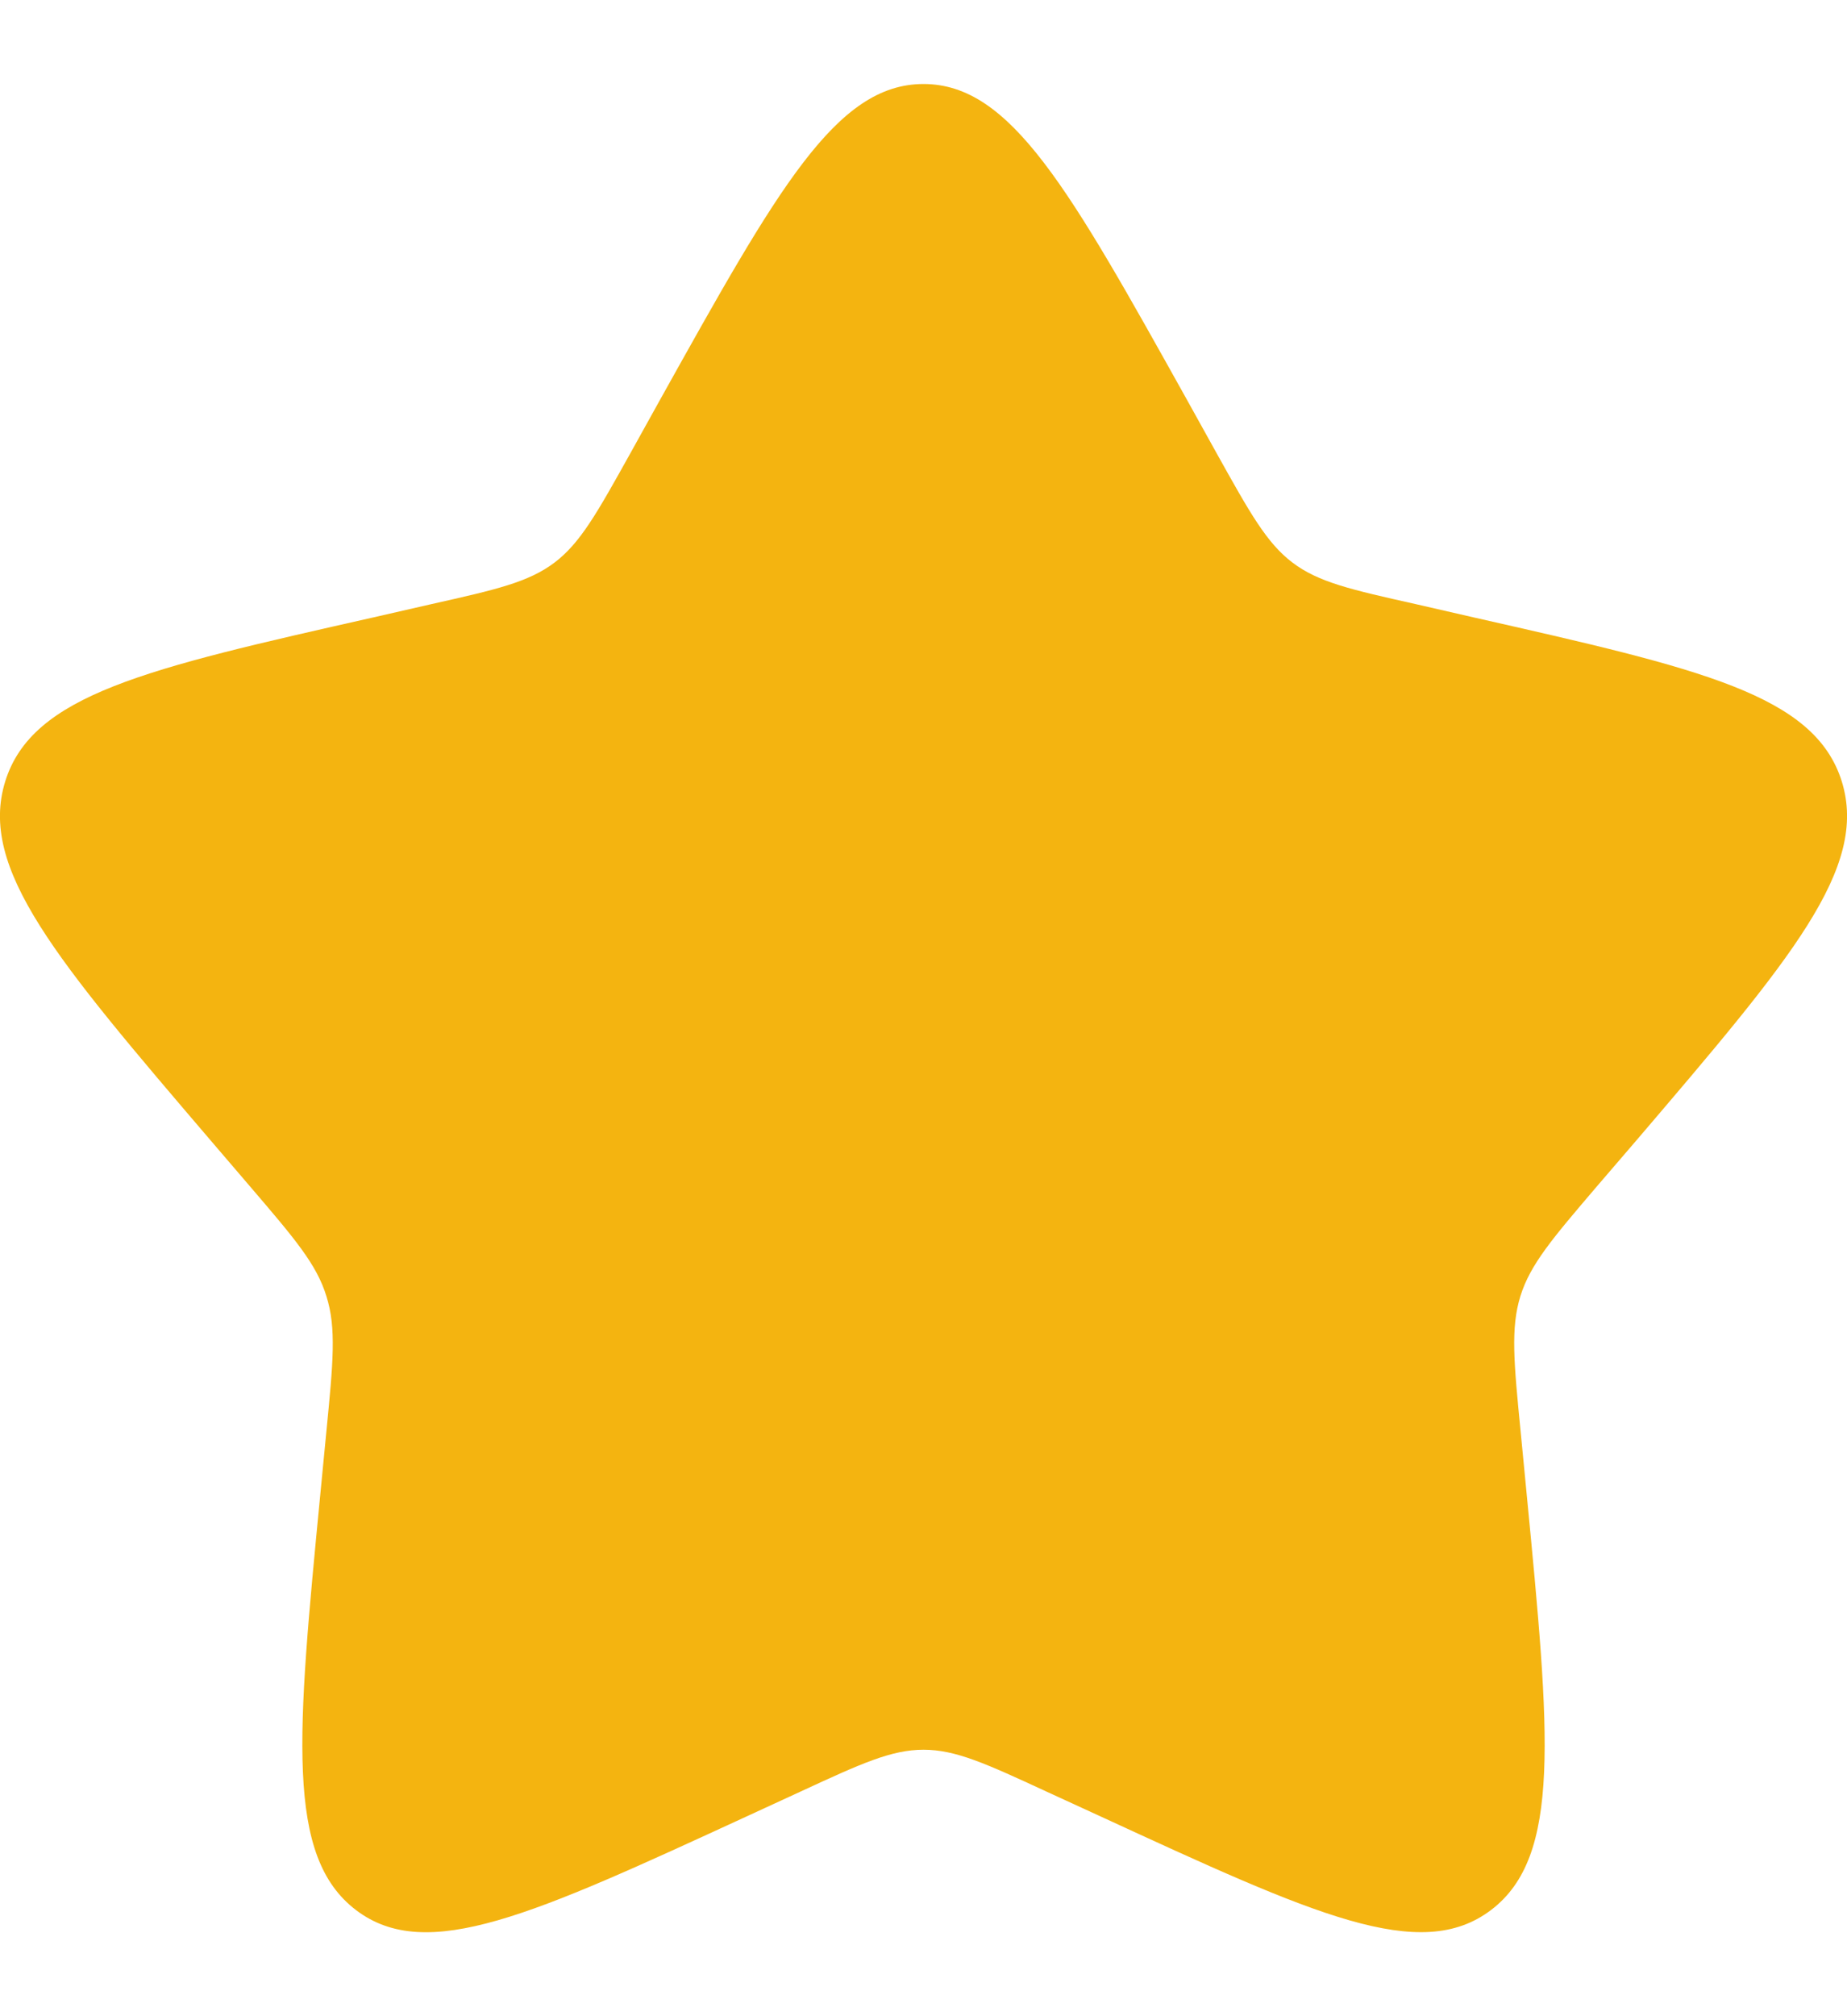 <svg width="11" height="12" viewBox="0 0 11 12" fill="none" xmlns="http://www.w3.org/2000/svg">
<path d="M3.934 2.374C4.631 1.125 4.979 0.5 5.5 0.5C6.021 0.5 6.369 1.125 7.066 2.374L7.246 2.698C7.444 3.053 7.543 3.231 7.697 3.348C7.851 3.465 8.044 3.509 8.429 3.595L8.778 3.675C10.131 3.981 10.807 4.134 10.969 4.651C11.129 5.168 10.668 5.708 9.746 6.787L9.507 7.065C9.245 7.372 9.114 7.525 9.055 7.714C8.996 7.904 9.016 8.109 9.056 8.517L9.092 8.89C9.231 10.329 9.301 11.049 8.88 11.368C8.458 11.688 7.825 11.396 6.559 10.813L6.23 10.662C5.871 10.496 5.691 10.414 5.5 10.414C5.309 10.414 5.129 10.496 4.77 10.662L4.442 10.813C3.175 11.396 2.542 11.688 2.121 11.369C1.699 11.049 1.769 10.329 1.908 8.89L1.944 8.518C1.984 8.109 2.004 7.904 1.944 7.715C1.886 7.525 1.755 7.372 1.493 7.066L1.254 6.787C0.332 5.709 -0.129 5.169 0.031 4.651C0.192 4.134 0.869 3.98 2.222 3.675L2.572 3.595C2.956 3.509 3.148 3.465 3.303 3.348C3.457 3.231 3.556 3.053 3.754 2.698L3.934 2.374Z" fill="#F4B410"/>
</svg>
